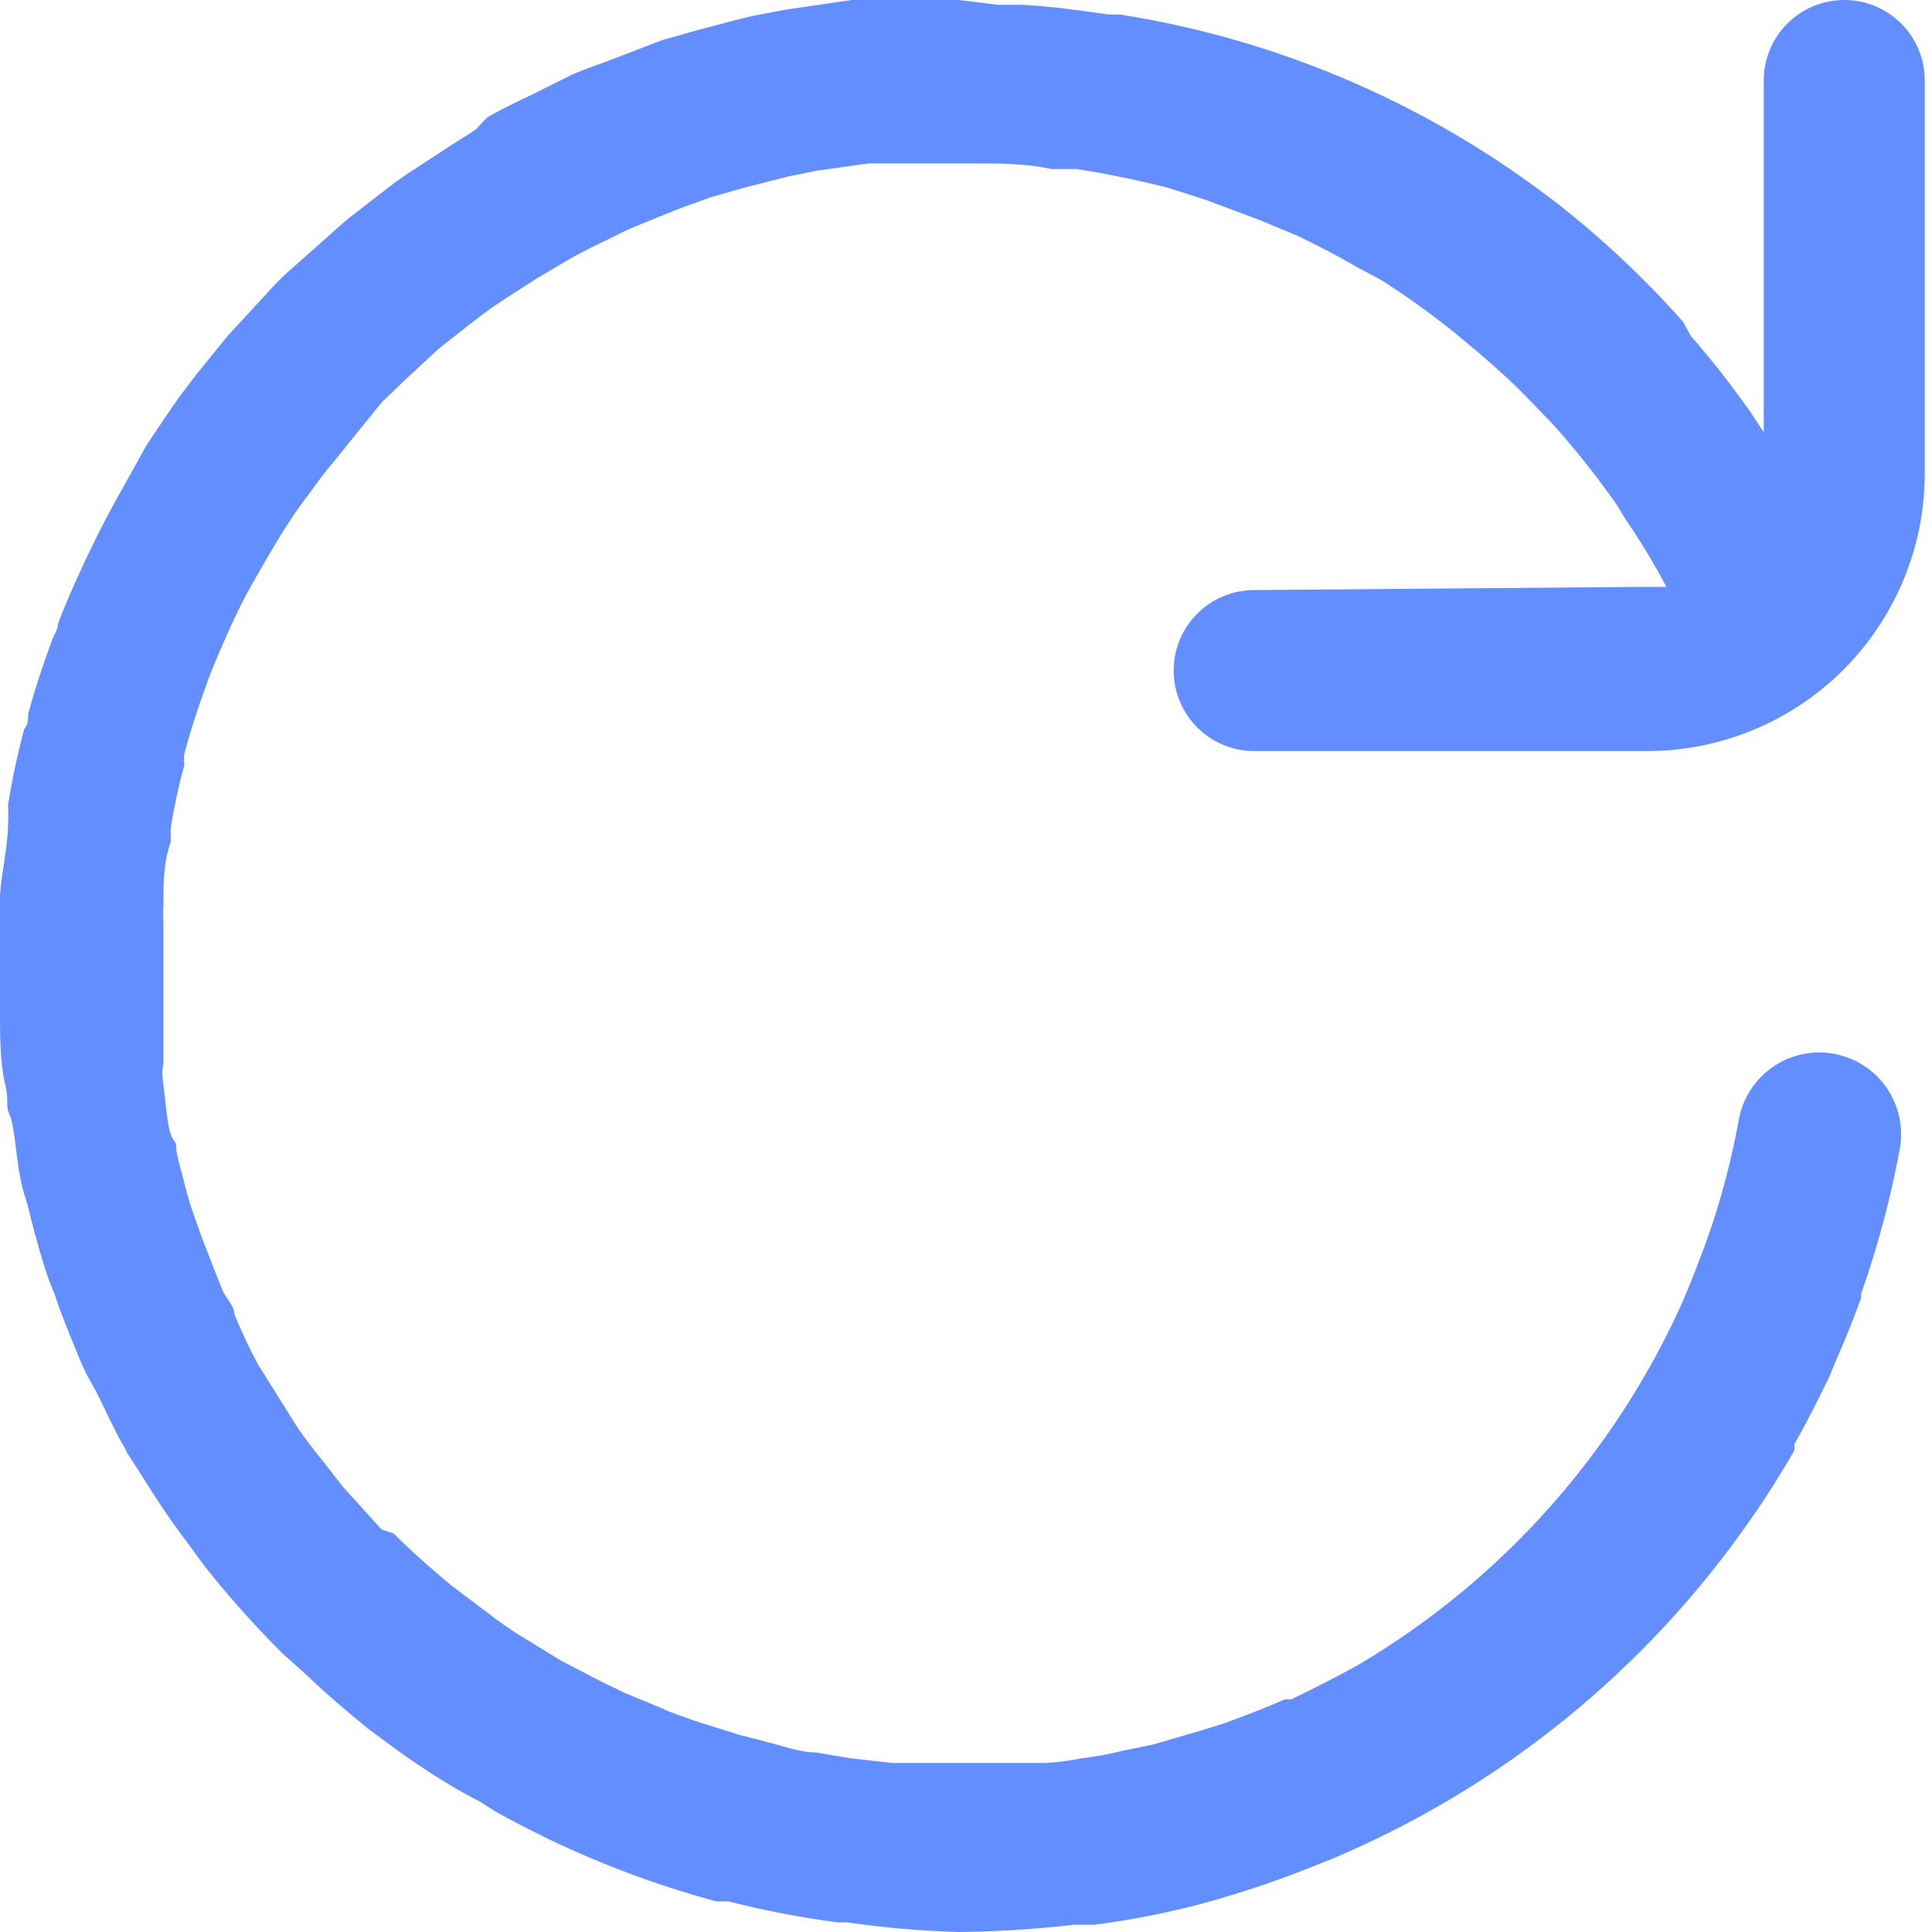 <svg width="24" height="24" viewBox="0 0 24 24" fill="none" xmlns="http://www.w3.org/2000/svg">
<path d="M15.58 7.33C15.315 7.33 15.06 7.435 14.873 7.623C14.685 7.81 14.58 8.065 14.58 8.33C14.58 8.595 14.685 8.85 14.873 9.037C15.06 9.225 15.315 9.33 15.58 9.33H20.46C21.373 9.33 22.249 8.968 22.896 8.323C23.543 7.678 23.907 6.803 23.91 5.89V1C23.91 0.735 23.805 0.48 23.617 0.293C23.43 0.105 23.175 0 22.91 0C22.645 0 22.39 0.105 22.203 0.293C22.015 0.48 21.91 0.735 21.91 1V5.37C21.83 5.25 21.75 5.12 21.66 5C21.45 4.71 21.23 4.43 21 4.17L20.91 4C20.424 3.452 19.888 2.95 19.31 2.5L19.19 2.41C17.639 1.247 15.826 0.481 13.91 0.18H13.77C13.42 0.13 13.07 0.08 12.71 0.06H12.4L11.91 0H11.78C11.49 0 11.2 0 10.92 0H10.58L9.76 0.12L9.39 0.19C9.15 0.24 8.92 0.31 8.68 0.37L8.22 0.5L7.65 0.72C7.47 0.79 7.28 0.85 7.1 0.93L6.62 1.17C6.43 1.26 6.24 1.35 6.05 1.46L5.91 1.61L5.58 1.82L5.06 2.16C4.88 2.28 4.71 2.42 4.54 2.55C4.37 2.68 4.28 2.75 4.16 2.86C4.04 2.97 3.8 3.18 3.62 3.34C3.44 3.5 3.41 3.54 3.31 3.65L2.83 4.17L2.53 4.54C2.4 4.7 2.27 4.87 2.15 5.04L1.82 5.53L1.56 6C1.44 6.21 1.32 6.43 1.21 6.65L1.06 6.96C0.94 7.22 0.82 7.48 0.72 7.75C0.72 7.83 0.66 7.9 0.64 7.97C0.53 8.27 0.43 8.57 0.35 8.87C0.35 8.94 0.35 9 0.3 9.06C0.217 9.37 0.15 9.683 0.1 10C0.104 10.073 0.104 10.147 0.1 10.22C0.1 10.52 0.02 10.82 0 11.12C0 11.23 0 11.34 0 11.45C0 11.56 0 11.85 0 12.05C0 12.25 0 12.2 0 12.28C0 12.36 0 12.55 0 12.68C0 12.81 -5.58794e-08 13.2 0.06 13.45C0.12 13.7 0.06 13.72 0.12 13.85C0.18 13.98 0.2 14.37 0.25 14.62C0.3 14.87 0.32 14.87 0.35 15C0.38 15.13 0.48 15.51 0.56 15.76C0.64 16.01 0.66 16.01 0.7 16.14C0.74 16.27 0.88 16.62 0.98 16.86C1.08 17.1 1.11 17.13 1.18 17.26C1.25 17.39 1.39 17.7 1.51 17.92C1.537 17.961 1.561 18.005 1.58 18.05L1.71 18.25C1.91 18.57 2.11 18.88 2.34 19.18C2.43 19.3 2.51 19.42 2.61 19.54C2.891 19.89 3.192 20.223 3.51 20.54L3.8 20.8C4.05 21.04 4.31 21.26 4.58 21.48L4.96 21.76C5.27 21.98 5.59 22.19 5.96 22.38L6.15 22.5C7.017 22.986 7.941 23.362 8.9 23.62H9.05C9.495 23.733 9.945 23.819 10.4 23.88H10.52C10.981 23.947 11.445 23.987 11.91 24C12.388 23.995 12.865 23.965 13.34 23.91H13.59C14.052 23.851 14.51 23.761 14.96 23.64C15.432 23.51 15.896 23.354 16.35 23.17L16.55 23.09C18.649 22.205 20.452 20.742 21.75 18.87C21.94 18.6 22.12 18.31 22.29 18.02C22.292 17.993 22.292 17.967 22.29 17.94C22.45 17.66 22.59 17.38 22.73 17.09L22.79 16.94C22.91 16.67 23.02 16.4 23.12 16.12C23.12 16.12 23.12 16.12 23.12 16.07C23.12 16.02 23.12 16.07 23.12 16.07C23.327 15.483 23.487 14.882 23.6 14.27C23.648 14.005 23.588 13.732 23.434 13.51C23.281 13.289 23.045 13.138 22.78 13.09C22.515 13.042 22.241 13.102 22.02 13.256C21.799 13.409 21.648 13.645 21.6 13.91C21.506 14.431 21.369 14.942 21.19 15.44C21.09 15.71 20.99 15.97 20.88 16.22C20.038 18.069 18.654 19.618 16.91 20.66C16.63 20.82 16.33 20.97 16.04 21.11H15.96C15.71 21.22 15.45 21.32 15.2 21.41L14.91 21.5L14.33 21.67L13.94 21.75C13.779 21.791 13.615 21.821 13.45 21.84C13.302 21.87 13.151 21.89 13 21.9H12.54H12.07C11.92 21.9 11.77 21.9 11.63 21.9H11.08L10.55 21.84L10.14 21.77C9.94 21.77 9.73 21.69 9.53 21.64L9.18 21.55L8.61 21.37C8.48 21.32 8.34 21.28 8.22 21.22L7.76 21.03C7.6 20.95 7.44 20.88 7.28 20.79L6.97 20.63L6.4 20.28L6.21 20.15L5.6 19.69L5.47 19.58C5.27 19.41 5.08 19.24 4.89 19.05L4.74 19L4.26 18.47L4.05 18.2C3.93 18.05 3.81 17.9 3.7 17.74L3.43 17.31L3.2 16.94C3.092 16.739 2.995 16.532 2.91 16.32C2.91 16.22 2.8 16.12 2.76 16.02C2.72 15.92 2.59 15.59 2.51 15.38L2.41 15.1C2.33 14.88 2.28 14.65 2.22 14.43C2.16 14.21 2.22 14.24 2.15 14.15C2.08 14.06 2.06 13.7 2.03 13.48C2 13.26 2.03 13.28 2.03 13.18C2.03 13.08 2.03 12.73 2.03 12.5C2.03 12.27 2.03 12.3 2.03 12.2C2.03 12.1 2.03 11.72 2.03 11.48C2.025 11.397 2.025 11.313 2.03 11.23C2.03 10.97 2.03 10.72 2.12 10.46V10.29C2.162 10.024 2.219 9.76 2.29 9.5C2.284 9.454 2.284 9.406 2.29 9.36C2.36 9.1 2.44 8.85 2.53 8.6L2.59 8.43C2.68 8.2 2.78 7.97 2.88 7.75L3 7.5C3.09 7.32 3.2 7.14 3.3 6.96L3.51 6.61C3.6 6.47 3.69 6.33 3.79 6.2C3.89 6.07 3.99 5.92 4.1 5.79C4.21 5.66 4.27 5.58 4.36 5.47L4.74 5L5.01 4.74L5.44 4.34L5.77 4.08C5.91 3.97 6.05 3.86 6.2 3.76L6.65 3.47L7.02 3.25C7.19 3.15 7.35 3.07 7.52 2.99C7.69 2.91 7.77 2.86 7.9 2.81L8.39 2.61L8.83 2.45L9.25 2.33L9.8 2.19L10.15 2.12L10.79 2.03H11.11C11.33 2.03 11.56 2.03 11.79 2.03H12.06C12.41 2.03 12.75 2.03 13.06 2.1H13.38C13.76 2.16 14.14 2.24 14.5 2.33L14.97 2.48L15.64 2.73L16.12 2.93C16.37 3.05 16.62 3.18 16.86 3.32L17.16 3.48C17.483 3.685 17.793 3.909 18.09 4.15L18.39 4.4C18.61 4.59 18.82 4.78 19.02 4.99L19.29 5.27C19.55 5.56 19.793 5.864 20.02 6.18C20.09 6.27 20.14 6.37 20.2 6.46C20.382 6.727 20.549 7.004 20.7 7.29H20.43L15.58 7.33Z" fill="#628EFF"/>
</svg>

